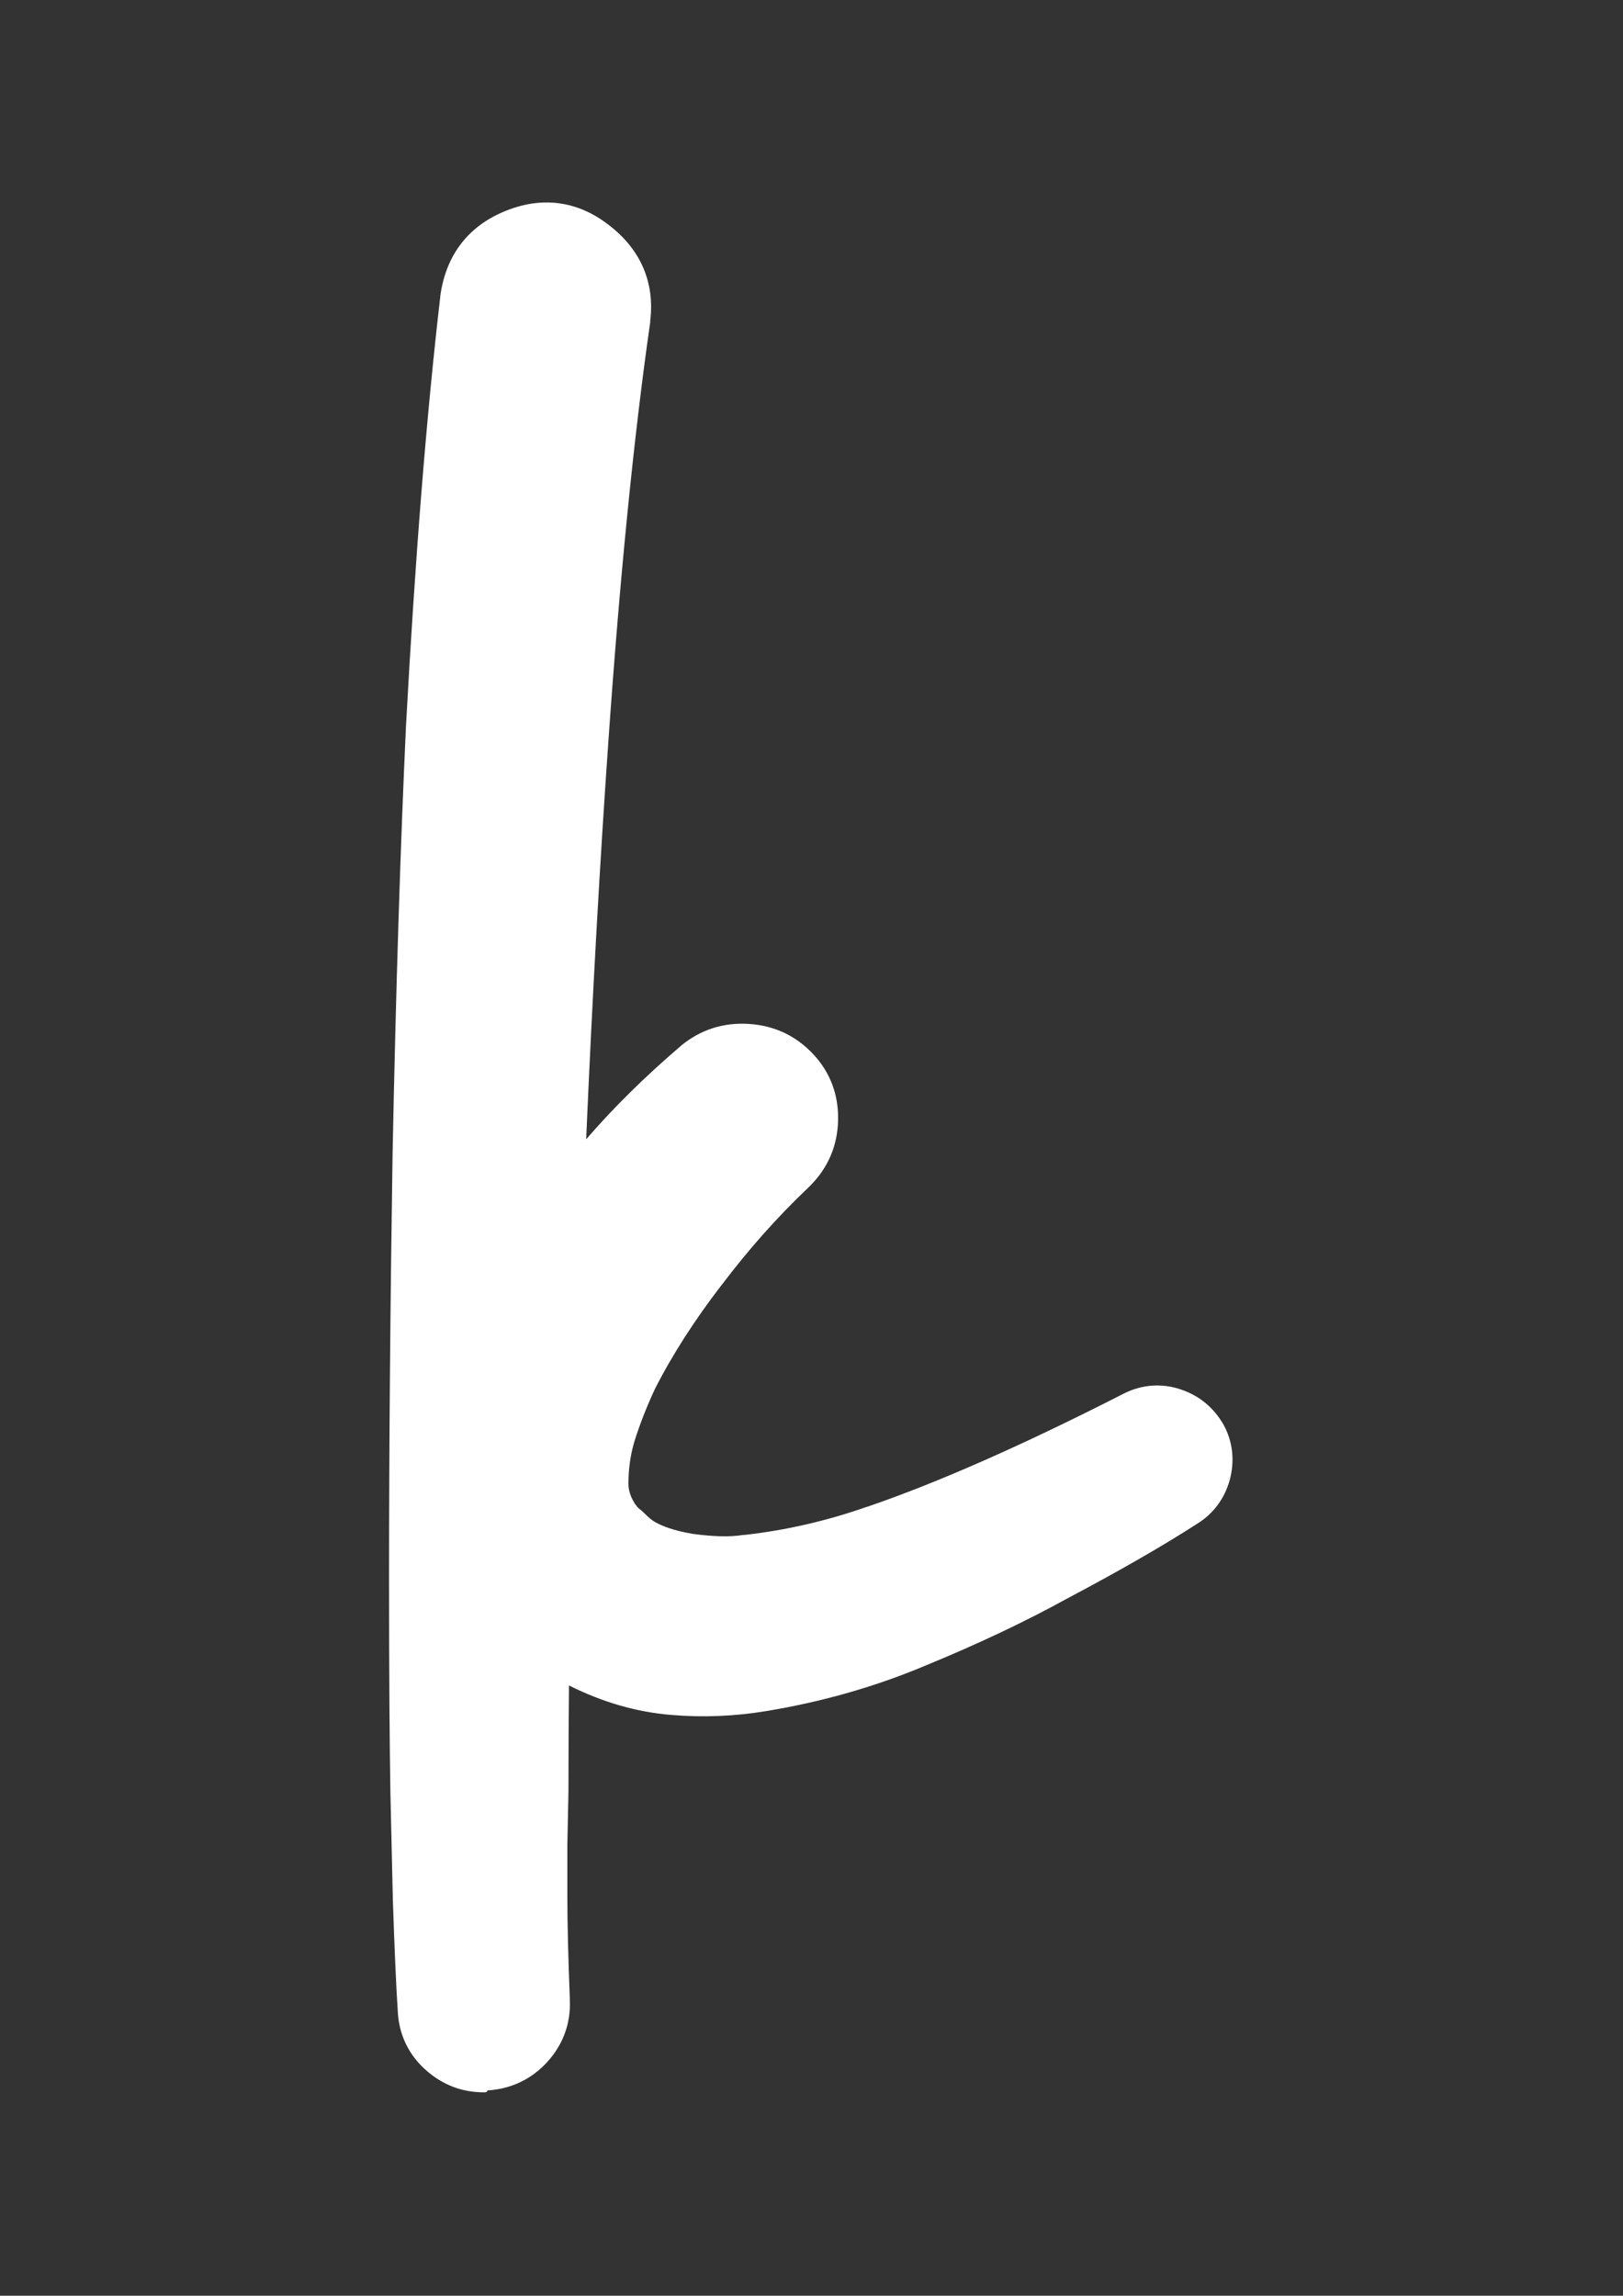 <?xml version="1.0" encoding="utf-8"?>
<!-- Generator: Adobe Illustrator 25.2.1, SVG Export Plug-In . SVG Version: 6.00 Build 0)  -->
<svg version="1.1" id="Layer_1" xmlns="http://www.w3.org/2000/svg" xmlns:xlink="http://www.w3.org/1999/xlink" x="0px" y="0px"
	 viewBox="0 0 595.3 841.9" style="enable-background:new 0 0 595.3 841.9;" xml:space="preserve">
<rect x="0" y="0" width="595.3" height="841.9" fill="#333333" stroke="none"/>
<style type="text/css">
	.st0{fill:#FFFFFF;}
</style>
<g>
	<g>
		<path class="st0" d="M440.5,528c2.1,3.9,2.5,8.1,1.3,12.6s-3.7,7.9-7.6,10.3c-12.6,8.1-28.4,17.2-47.6,27.4
			c-14.7,8.1-31.4,16-50.3,23.8c-17.7,7.5-36.5,12.9-56.6,16.2c-10.8,1.8-21.5,2.2-32.3,1.3c-11.4-0.9-22.7-4.2-34.1-9.9
			c-5.7-3-10.3-6-13.9-9c-0.3,12.6-0.4,31.6-0.4,57l-0.4,19.3v19.3c0,9.6,0.3,22.1,0.9,37.7v0.4c0.3,6-1.6,11.2-5.6,15.7
			s-9.1,6.9-15,7.2c-6,0.3-11.2-1.5-15.7-5.4s-6.9-8.8-7.2-14.8c-0.6-9-1.2-22.4-1.8-40.4l-0.4-19.3l-0.4-19.7
			c-0.3-17.4-0.4-43.4-0.4-78.1c0-52.1,0.4-104.1,1.3-156.2c1.2-60.7,2.8-112.8,4.9-156.2c3.3-61,7.5-113.4,12.6-157.1
			c1.5-11.1,7.2-18.7,17.1-22.9c10.5-4.5,20-3.3,28.7,3.6c9,6.9,12.7,15.7,11.2,26.5v0.4c-6,41.6-11.1,92.6-15.3,153.1
			c-3.3,46.4-6.1,97.8-8.5,154.4l-1.3,24.2c1.2-1.8,2.5-3.6,3.8-5.4s2.8-3.7,4.5-5.8c1.6-2.1,2.9-3.7,3.8-4.9
			c11.4-14.4,25-28.3,40.8-41.7c5.1-4.2,11-6.1,17.7-5.6c6.7,0.4,12.3,3.1,16.8,7.9s6.7,10.5,6.5,17.3c-0.2,6.7-2.6,12.5-7.4,17.3
			l-0.4,0.4c-12,11.4-22.9,23.6-32.8,36.8c-10.2,13.2-18.7,26.5-25.6,39.9c-3.3,7.2-6,14.1-8.1,20.6c-1.8,6-2.7,12.1-2.7,18.4
			c0,4.2,1.2,8.2,3.6,12.1c0,0.3,0.3,0.7,0.9,1.3c0.3,0.3,0.7,0.9,1.3,1.8c0.3,0.3,0.8,0.7,1.6,1.3c0.7,0.6,1.3,1.1,1.6,1.3
			c2.1,2.1,4.2,3.7,6.3,4.9c4.2,2.4,9.9,4.2,17.1,5.4c8.4,1.2,15.6,1.3,21.5,0.4c16.2-1.8,31.9-5.4,47.1-10.8
			c26.3-9,58.2-23,95.6-42.2c4.2-2.1,8.5-2.4,13-0.9C434.7,520.9,438.1,523.8,440.5,528z"/>
		<path class="st0" d="M177.5,767.3c-7.9,0-14.9-2.6-21-7.9c-6.5-5.6-10.2-13.2-10.6-21.8c-0.6-9.1-1.2-22.8-1.8-40.7v-0.1
			l-0.9-39.1c-0.3-17.6-0.5-43.9-0.5-78.3c0-51.9,0.5-104.5,1.3-156.4c1.2-60.7,2.9-113.3,4.9-156.5c3.3-61,7.5-114,12.6-157.8v-0.2
			c2-14.6,9.9-25.2,23.1-30.8c13.8-5.9,27.2-4.2,38.8,4.9c11.6,8.9,16.8,21,15.1,35v0.5l-0.1,0.7c-5.9,41.2-11,92.4-15.2,152.3
			c-3.1,44.1-5.9,93.5-8.2,146.7c10.1-11.7,21.8-23.2,34.8-34.3l0.1-0.1c7.1-5.8,15.4-8.5,24.8-7.9c9.3,0.6,17.2,4.3,23.5,11
			s9.4,14.9,9.2,24.3c-0.2,9.4-3.7,17.5-10.3,24.1l-0.6,0.6c-11.5,10.9-22.1,22.9-31.7,35.6l-0.1,0.1c-9.7,12.6-18,25.4-24.5,38.2
			c-3.1,6.7-5.6,13.1-7.5,19.2c-1.5,5-2.2,10.2-2.2,15.5c0,2.3,0.7,4.6,2.1,6.9l0.2,0.4c0.3,0.4,0.7,0.8,1,1.3
			c0.1,0.1,0.2,0.1,0.2,0.2c1.1,0.9,1.8,1.5,2.3,2l0.1,0.1c1.5,1.5,2.8,2.6,4.1,3.3c2.2,1.2,6.3,3,13.6,4.2c7.3,1,13.6,1.2,18.5,0.4
			h0.4c15.3-1.7,30.4-5.2,44.9-10.3h0.1c25.8-8.8,57.5-22.8,94.3-41.6c6.6-3.3,13.8-3.8,20.7-1.5c6.9,2.3,12.2,6.7,15.8,13l0.1,0.2
			c3.3,6.1,4,13,2.2,19.9c-1.9,6.9-6,12.5-12,16.2c-12.7,8.2-28.9,17.5-48.2,27.7c-14.9,8.2-32.2,16.4-51.2,24.2
			c-18.2,7.7-38,13.4-58.7,16.8c-11.5,1.9-23.2,2.4-34.8,1.4c-12.5-1-25.1-4.6-37.5-10.8c-0.1,10.5-0.2,23.4-0.2,38.9v0.2l-0.4,19.2
			v19.2c0,9.5,0.3,22,0.9,37.3v0.6c0.4,8.5-2.5,16.3-8.2,22.6c-5.8,6.4-13.4,10-22,10.5C178.7,767.3,178.1,767.3,177.5,767.3z
			 M164.1,696.4c0.6,17.7,1.2,31.1,1.8,40v0.1c0.2,3.3,1.3,5.7,3.7,7.8c2.6,2.2,5.2,3.1,8.7,3c3.3-0.2,5.8-1.4,8.1-3.9
			s3.2-5.2,3.1-8.5v-0.8c-0.6-15.4-0.9-28.2-0.9-37.9v-19.5l0.4-19.2c0-25.9,0.1-44.6,0.5-57.1l0.5-20.7l15.9,13.3
			c3,2.5,7.1,5.1,12.1,7.8c10.1,5.1,20.3,8,30.3,8.8c9.9,0.8,20,0.4,29.9-1.2c19.2-3.1,37.5-8.4,54.3-15.5
			c18.5-7.6,35-15.5,49.3-23.3l0.1-0.1c18.8-10,34.6-19.1,46.9-27l0.2-0.1c1.7-1.1,2.7-2.4,3.2-4.4s0.4-3.5-0.4-5.1
			c-1.2-2-2.6-3.2-4.7-3.9c-2-0.7-3.6-0.5-5.4,0.4c-37.5,19.2-70.1,33.6-96.8,42.7c-15.8,5.6-32.4,9.4-49.1,11.2
			c-6.9,1-15,0.8-24.2-0.5h-0.2c-8.5-1.4-15.1-3.6-20.4-6.6c-2.8-1.6-5.6-3.8-8.3-6.4c-0.1-0.1-0.3-0.3-0.9-0.7
			c-1-0.8-1.8-1.5-2.4-2.1l-0.7-0.7l-0.5-0.8c-0.2-0.2-0.3-0.4-0.4-0.6c-1.2-1.2-2-2.5-2.6-3.9c-3-5.2-4.5-10.7-4.5-16.4
			c0-7.2,1-14.4,3.1-21.3v-0.2c2.2-6.9,5.1-14.3,8.5-21.8l0.2-0.4c7.1-13.9,16-27.9,26.5-41.5c10.1-13.5,21.5-26.3,33.7-37.9
			l0.4-0.4c3-3,4.4-6.3,4.5-10.4s-1.1-7.4-3.8-10.2c-2.8-2.9-6-4.4-10.2-4.7c-4.2-0.3-7.6,0.8-10.6,3.3
			c-15.2,12.9-28.5,26.5-39.3,40.2c-0.9,1.2-2.2,2.8-3.9,5c-1.5,1.9-3,3.8-4.4,5.7c-1.3,1.7-2.4,3.3-3.5,4.9l-20.3,30.6l3.4-60.9
			c2.4-56.2,5.2-108.3,8.5-154.6c4.2-60,9.3-111.5,15.2-153.1v-0.4l0.1-0.7c1-7.2-1.3-12.5-7.4-17.2l-0.1-0.1
			c-5.8-4.6-11.5-5.3-18.6-2.2c-6.6,2.8-10,7.4-11.1,15c-5,43.3-9.2,95.9-12.5,156.4c-2.1,42.9-3.7,95.4-4.9,155.9
			c-0.9,51.7-1.3,104.2-1.3,156c0,34.3,0.2,60.5,0.4,77.9L164.1,696.4z"/>
	</g>
</g>
</svg>
